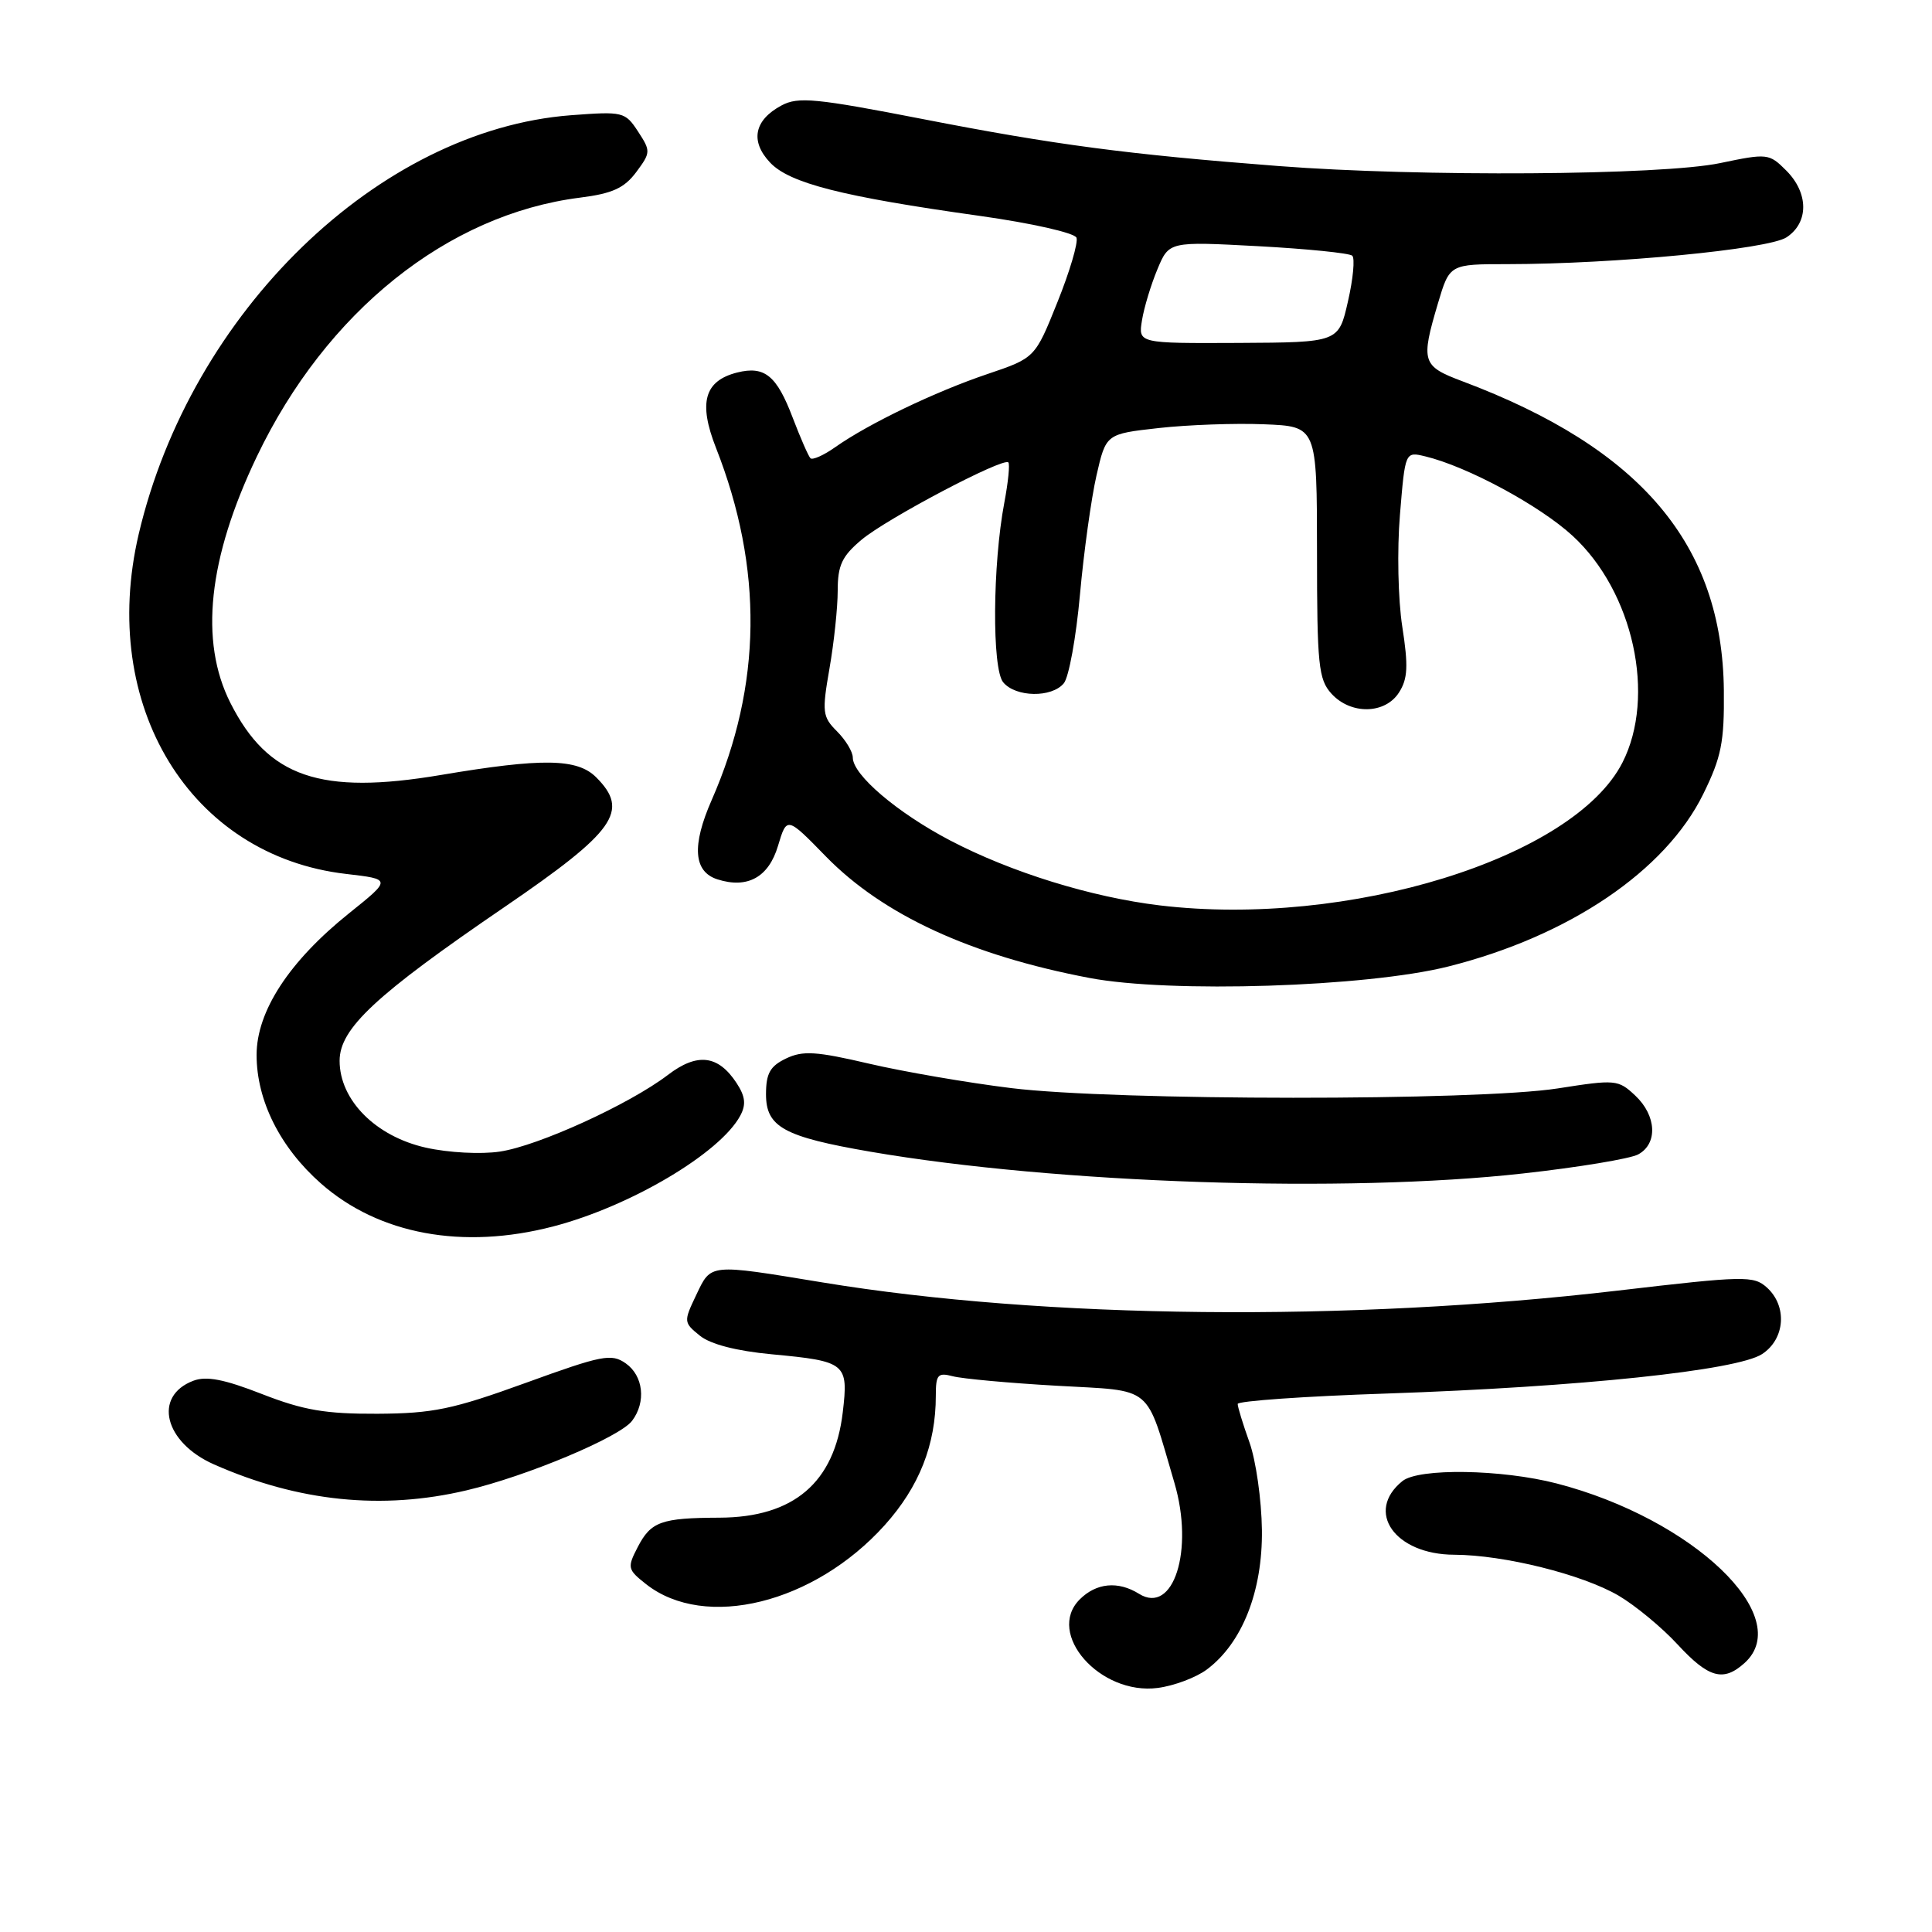 <?xml version="1.0" encoding="UTF-8" standalone="no"?>
<!DOCTYPE svg PUBLIC "-//W3C//DTD SVG 1.1//EN" "http://www.w3.org/Graphics/SVG/1.1/DTD/svg11.dtd" >
<svg xmlns="http://www.w3.org/2000/svg" xmlns:xlink="http://www.w3.org/1999/xlink" version="1.1" viewBox="0 0 256 256">
 <g >
 <path fill="currentColor"
d=" M 159.91 221.22 C 164.60 217.72 167.31 210.85 167.21 202.72 C 167.16 198.75 166.42 193.53 165.56 191.12 C 164.70 188.72 164.00 186.43 164.00 186.03 C 164.00 185.64 172.89 185.01 183.75 184.65 C 209.32 183.78 230.18 181.59 233.49 179.42 C 236.54 177.42 236.85 173.08 234.13 170.61 C 232.36 169.02 231.20 169.04 214.38 171.01 C 178.77 175.18 138.38 174.77 109.00 169.93 C 93.85 167.44 94.25 167.40 92.25 171.60 C 90.57 175.12 90.58 175.24 92.73 176.98 C 94.13 178.12 97.57 179.01 102.26 179.45 C 112.11 180.37 112.44 180.64 111.67 187.14 C 110.57 196.45 105.18 201.06 95.34 201.10 C 87.60 201.13 86.25 201.62 84.50 205.00 C 83.09 207.72 83.15 207.97 85.61 209.91 C 93.42 216.05 107.89 212.47 117.23 202.09 C 121.80 197.00 124.00 191.44 124.00 184.94 C 124.00 182.14 124.26 181.84 126.25 182.36 C 127.49 182.69 133.70 183.26 140.05 183.62 C 153.01 184.36 151.73 183.30 155.62 196.50 C 158.24 205.41 155.49 214.03 150.93 211.19 C 148.16 209.46 145.27 209.73 143.07 211.93 C 138.54 216.46 145.77 224.66 153.41 223.66 C 155.57 223.38 158.49 222.28 159.91 221.22 Z  M 231.17 220.35 C 237.92 214.24 224.32 201.25 206.28 196.57 C 198.98 194.68 187.99 194.51 185.83 196.25 C 180.82 200.29 184.83 205.99 192.70 206.01 C 199.31 206.04 209.67 208.62 214.49 211.44 C 216.69 212.74 220.21 215.64 222.29 217.90 C 226.41 222.36 228.36 222.89 231.17 220.35 Z  M 61.81 197.48 C 69.81 195.60 82.12 190.43 83.75 188.27 C 85.64 185.78 85.25 182.29 82.91 180.65 C 81.01 179.32 79.79 179.56 69.66 183.24 C 59.98 186.75 57.37 187.29 50.00 187.33 C 43.11 187.36 40.21 186.86 34.72 184.72 C 29.71 182.76 27.34 182.30 25.61 182.96 C 20.25 185.00 21.77 191.13 28.35 194.04 C 39.52 198.98 50.62 200.12 61.81 197.48 Z  M 73.30 162.51 C 83.53 159.85 95.43 152.79 98.09 147.83 C 98.88 146.36 98.76 145.28 97.60 143.51 C 95.16 139.79 92.39 139.46 88.49 142.44 C 83.40 146.32 71.34 151.83 66.24 152.59 C 63.72 152.97 59.42 152.74 56.43 152.07 C 49.78 150.58 45.00 145.77 45.00 140.56 C 45.00 136.29 49.75 131.86 66.83 120.20 C 81.55 110.14 83.45 107.45 79.00 103.00 C 76.49 100.49 71.88 100.42 58.41 102.69 C 42.45 105.38 35.51 103.00 30.53 93.14 C 26.40 84.96 27.58 73.99 34.03 60.50 C 43.22 41.29 59.30 28.41 76.84 26.19 C 81.14 25.65 82.71 24.93 84.30 22.81 C 86.23 20.21 86.24 20.02 84.54 17.42 C 82.83 14.81 82.55 14.75 75.64 15.27 C 50.17 17.22 25.29 41.34 18.38 70.77 C 13.05 93.50 25.20 113.41 45.86 115.80 C 51.88 116.50 51.88 116.50 46.27 121.00 C 38.32 127.37 34.00 133.99 34.00 139.79 C 34.00 145.83 37.12 152.06 42.54 156.83 C 50.20 163.57 61.33 165.63 73.30 162.51 Z  M 201.81 155.49 C 209.13 154.68 215.99 153.54 217.06 152.97 C 219.69 151.56 219.51 147.82 216.67 145.16 C 214.42 143.05 214.06 143.02 206.42 144.22 C 195.75 145.89 147.74 145.87 134.00 144.18 C 128.22 143.47 119.74 142.01 115.15 140.94 C 108.14 139.30 106.37 139.19 104.15 140.26 C 102.04 141.27 101.50 142.23 101.50 145.00 C 101.50 149.34 103.86 150.63 115.35 152.61 C 139.91 156.83 178.35 158.12 201.81 155.49 Z  M 191.89 128.07 C 207.90 124.05 220.69 115.40 225.69 105.21 C 228.09 100.33 228.49 98.34 228.42 91.50 C 228.23 72.16 217.45 59.41 193.75 50.51 C 188.42 48.51 188.24 47.93 190.54 40.18 C 192.08 35.00 192.08 35.00 199.79 35.00 C 213.91 34.99 234.30 33.03 236.72 31.45 C 239.69 29.50 239.67 25.58 236.68 22.59 C 234.42 20.33 234.19 20.30 227.93 21.61 C 220.17 23.24 188.13 23.45 169.40 22.00 C 149.33 20.45 139.79 19.19 122.29 15.78 C 108.11 13.02 105.76 12.79 103.56 13.97 C 99.93 15.91 99.37 18.70 102.03 21.53 C 104.61 24.28 111.57 26.05 129.85 28.61 C 136.75 29.58 142.39 30.86 142.64 31.50 C 142.88 32.14 141.75 35.98 140.11 40.05 C 137.15 47.43 137.15 47.43 130.82 49.57 C 123.89 51.91 115.07 56.15 110.69 59.24 C 109.15 60.33 107.66 60.99 107.39 60.72 C 107.12 60.45 106.07 58.05 105.05 55.38 C 102.92 49.76 101.32 48.45 97.68 49.36 C 93.33 50.46 92.52 53.35 94.87 59.34 C 101.15 75.30 100.97 90.81 94.31 105.99 C 91.64 112.06 91.89 115.51 95.07 116.52 C 99.05 117.79 101.85 116.24 103.09 112.08 C 104.26 108.18 104.26 108.18 109.43 113.48 C 117.01 121.24 128.62 126.59 144.34 129.58 C 155.05 131.62 181.05 130.79 191.89 128.07 Z  M 153.68 119.97 C 144.60 118.88 133.98 115.59 125.89 111.36 C 118.89 107.69 113.00 102.68 113.00 100.38 C 113.00 99.62 112.06 98.06 110.91 96.91 C 108.98 94.98 108.90 94.37 109.91 88.58 C 110.51 85.15 111.00 80.50 111.00 78.26 C 111.00 74.91 111.56 73.70 114.16 71.52 C 117.49 68.72 132.92 60.59 133.61 61.27 C 133.83 61.50 133.59 63.89 133.08 66.59 C 131.52 74.82 131.43 88.61 132.93 90.41 C 134.58 92.40 139.36 92.48 140.96 90.54 C 141.63 89.74 142.59 84.46 143.10 78.79 C 143.61 73.13 144.60 66.03 145.29 63.00 C 146.55 57.50 146.55 57.50 153.52 56.72 C 157.36 56.29 163.65 56.06 167.50 56.22 C 174.50 56.50 174.50 56.50 174.51 73.15 C 174.51 88.10 174.71 90.02 176.41 91.90 C 178.97 94.73 183.54 94.65 185.38 91.75 C 186.54 89.94 186.62 88.24 185.81 83.04 C 185.25 79.46 185.11 72.85 185.50 68.21 C 186.19 59.83 186.19 59.83 188.85 60.47 C 194.42 61.81 204.04 67.00 208.39 71.01 C 216.43 78.41 219.46 92.26 214.98 101.05 C 208.51 113.72 178.62 122.95 153.68 119.97 Z  M 151.32 42.44 C 151.59 40.76 152.51 37.72 153.36 35.69 C 154.90 31.99 154.90 31.99 166.70 32.62 C 173.19 32.97 178.80 33.54 179.18 33.88 C 179.55 34.22 179.30 36.95 178.61 39.94 C 177.38 45.37 177.38 45.37 164.10 45.44 C 150.82 45.50 150.82 45.50 151.32 42.44 Z "/>
</g>
</svg>